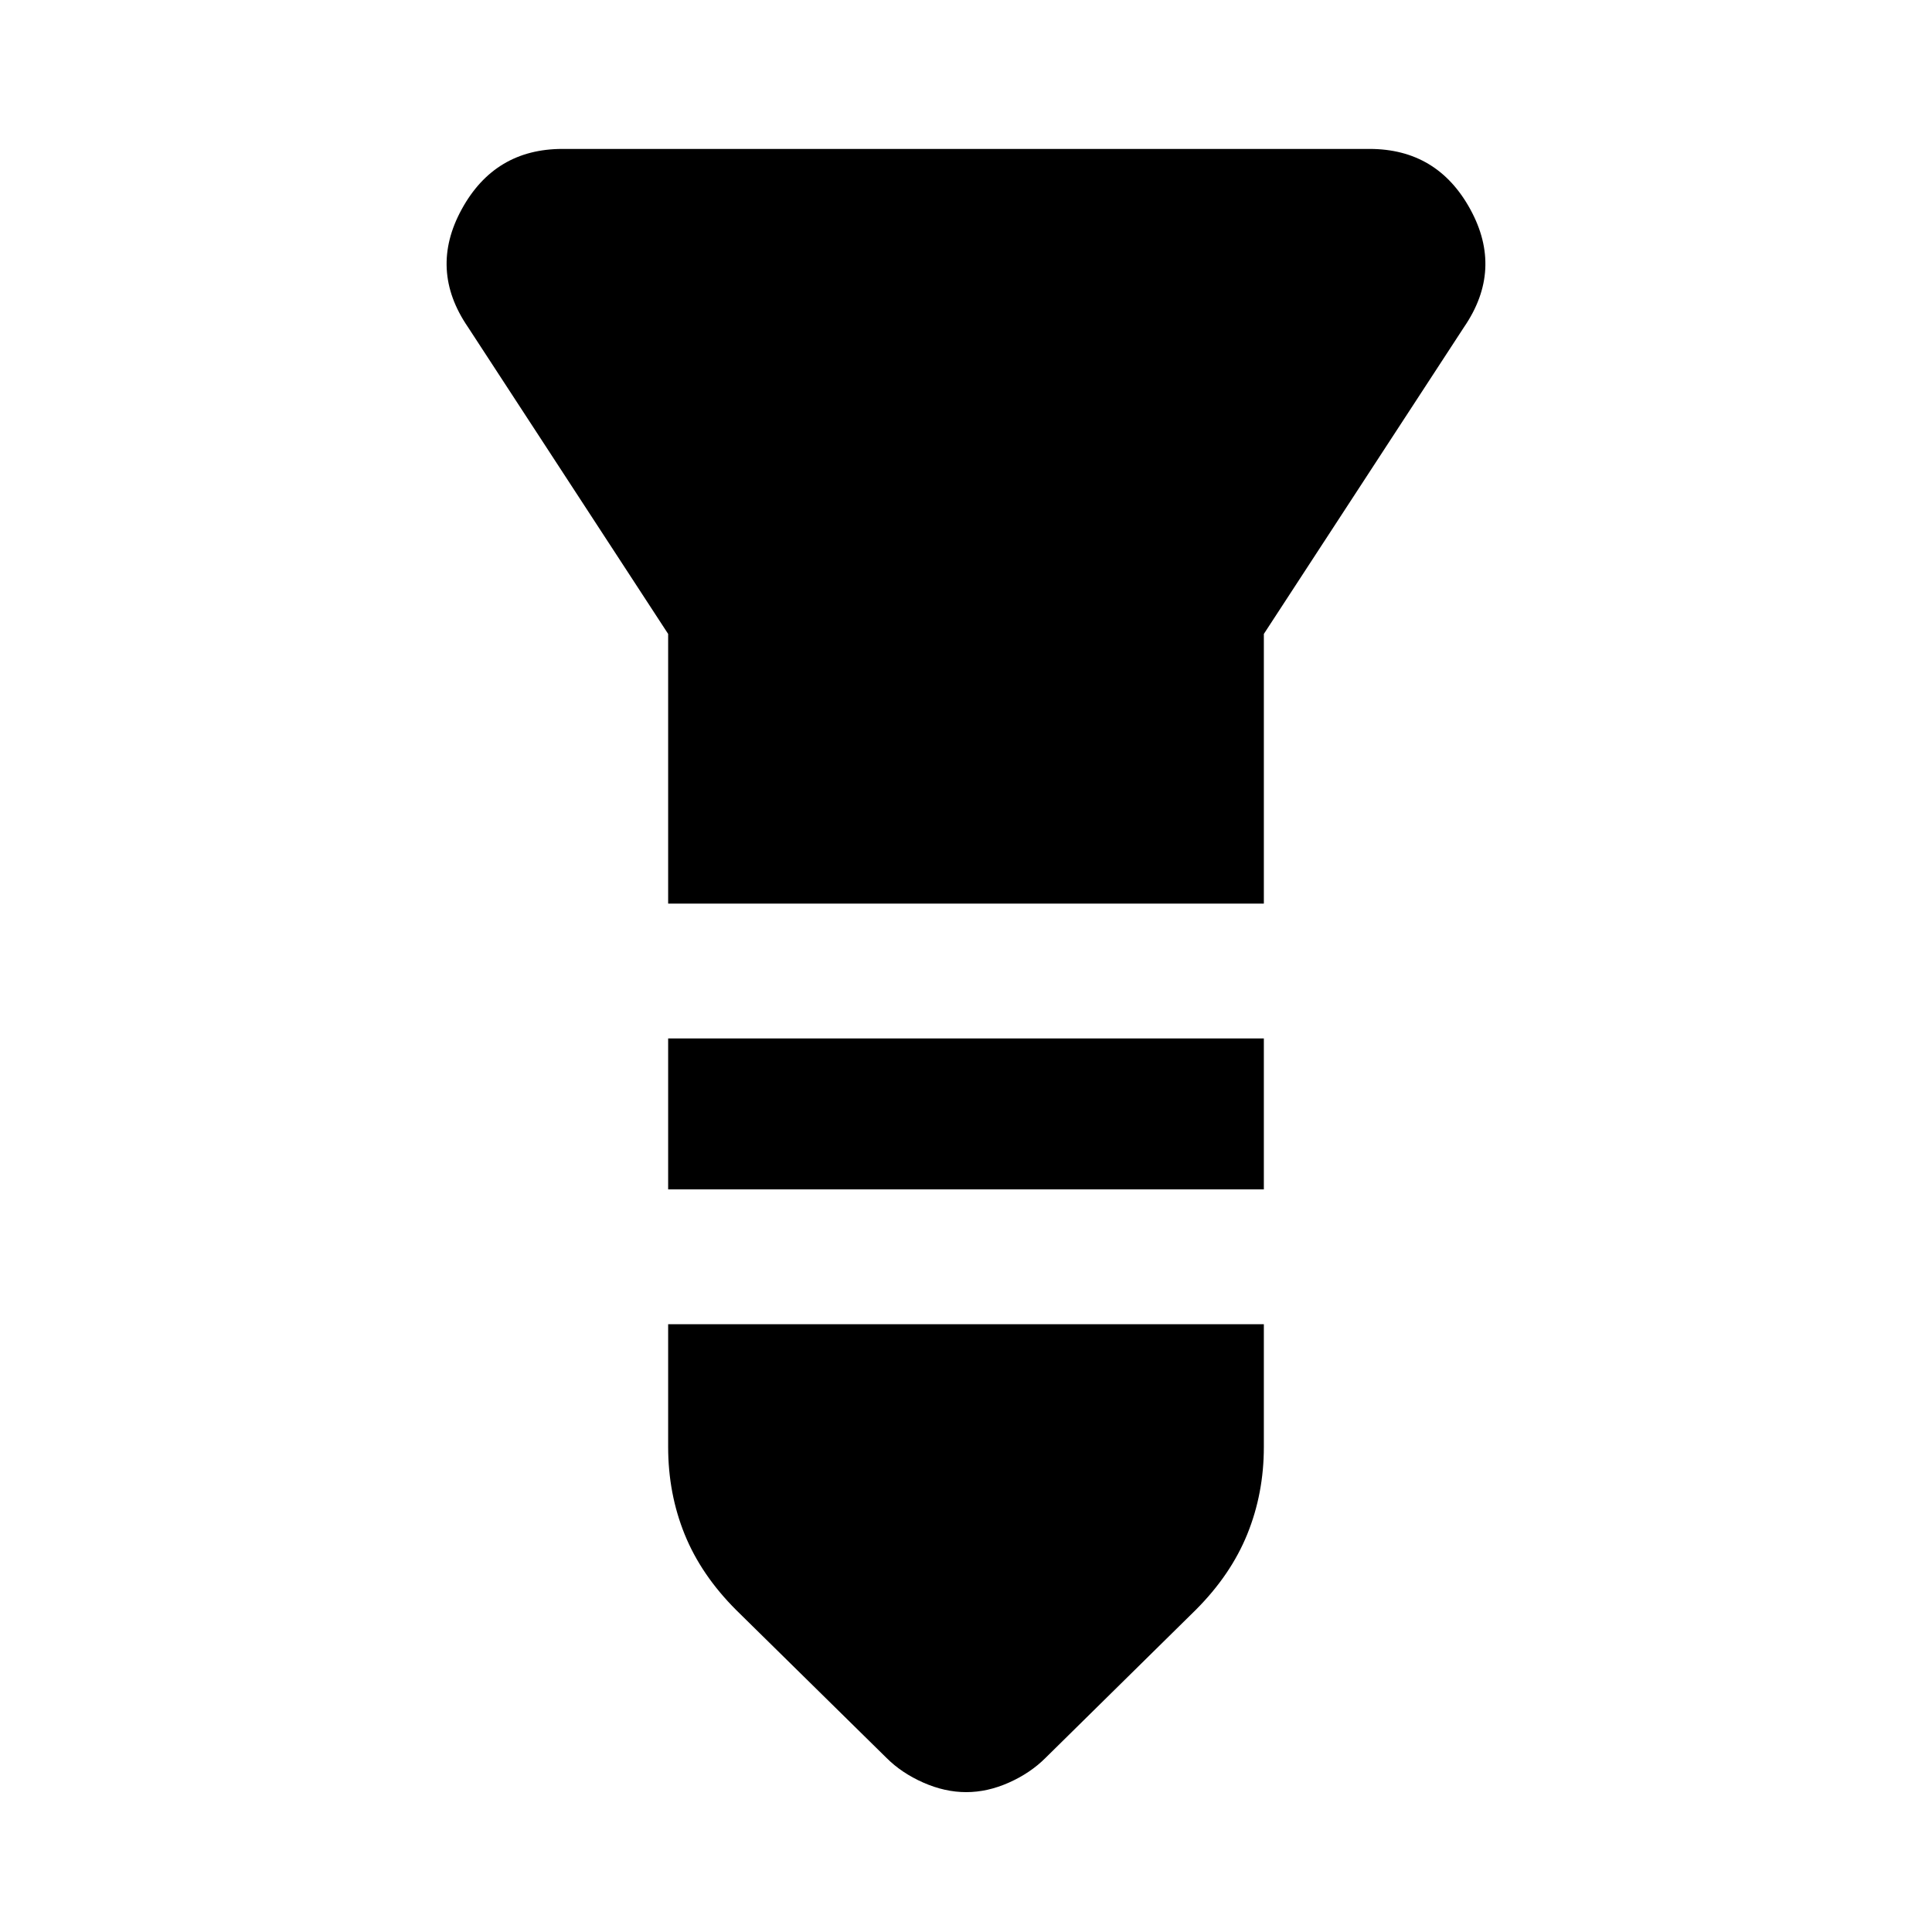 <svg xmlns="http://www.w3.org/2000/svg" height="20" viewBox="0 -960 960 960" width="20"><path d="M279.5-886h401q33.67 0 50.085 30t-3.085 58.5L628-645v134H332v-134l-99.5-152.5Q213-826 229.415-856t50.085-30ZM332-444h296v75H332v-75Zm0 142h296v61q0 23-8.207 43.268-8.206 20.269-25.668 37.714L519.5-86.5Q512-79 501.35-74.25 490.7-69.5 480.1-69.5t-21.35-4.75Q448-79 440.5-86.5l-74.625-73.412q-17.462-17.428-25.668-37.674Q332-217.832 332-241v-61Z"/></svg>